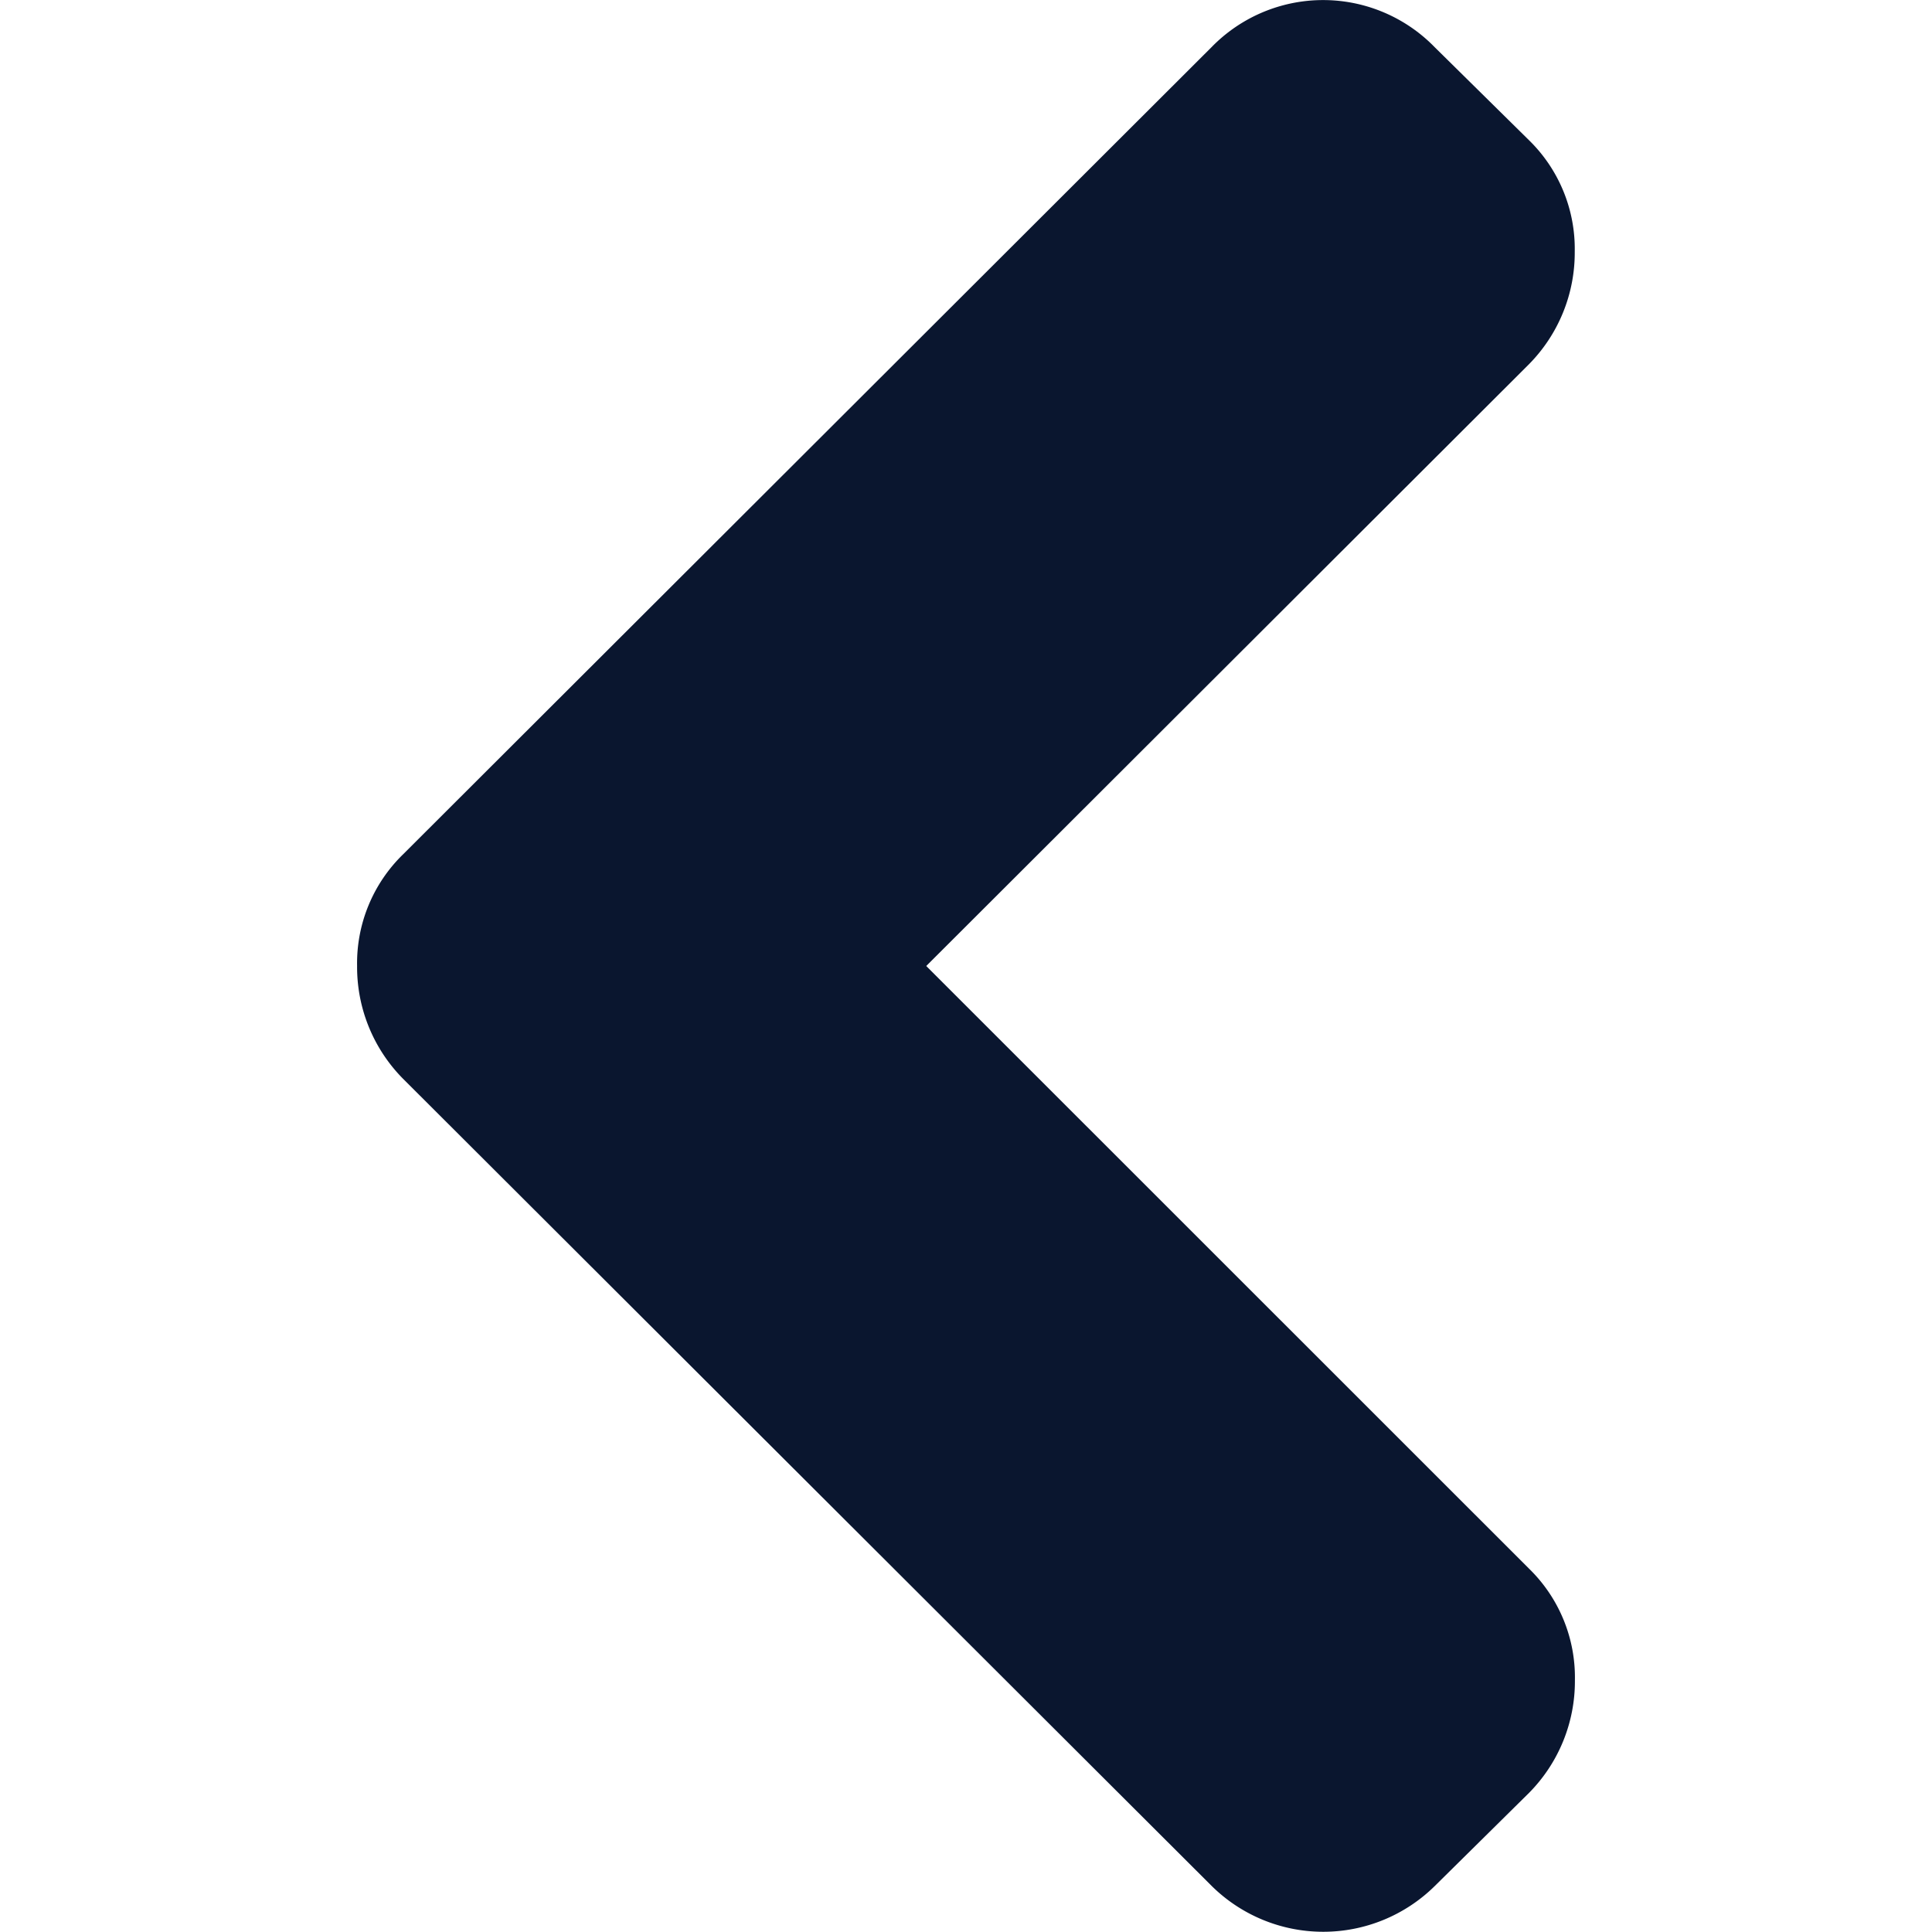 <svg xmlns="http://www.w3.org/2000/svg" xmlns:xlink="http://www.w3.org/1999/xlink" width="12" height="12" viewBox="0 0 12 12">
  <defs>
    <clipPath id="clip-path">
      <rect id="Прямоугольник_2974" data-name="Прямоугольник 2974" width="12" height="12" fill="#0a162f"/>
    </clipPath>
  </defs>
  <g id="Группа_масок_304" data-name="Группа масок 304" clip-path="url(#clip-path)">
    <g id="next" transform="translate(2.218)">
      <path id="Контур_2365" data-name="Контур 2365" d="M1.764,5.307,6.786.293a.967.967,0,0,1,1.386,0L8.757.87a.943.943,0,0,1,.285.693.986.986,0,0,1-.285.7L5.014,6,8.758,9.743a.943.943,0,0,1,.285.693.986.986,0,0,1-.285.7l-.585.578a.986.986,0,0,1-1.386,0L1.764,6.7A.986.986,0,0,1,1.479,6,.943.943,0,0,1,1.764,5.307Z" transform="translate(-1.479 0)" fill="#0a162f"/>
    </g>
  </g>
</svg>
